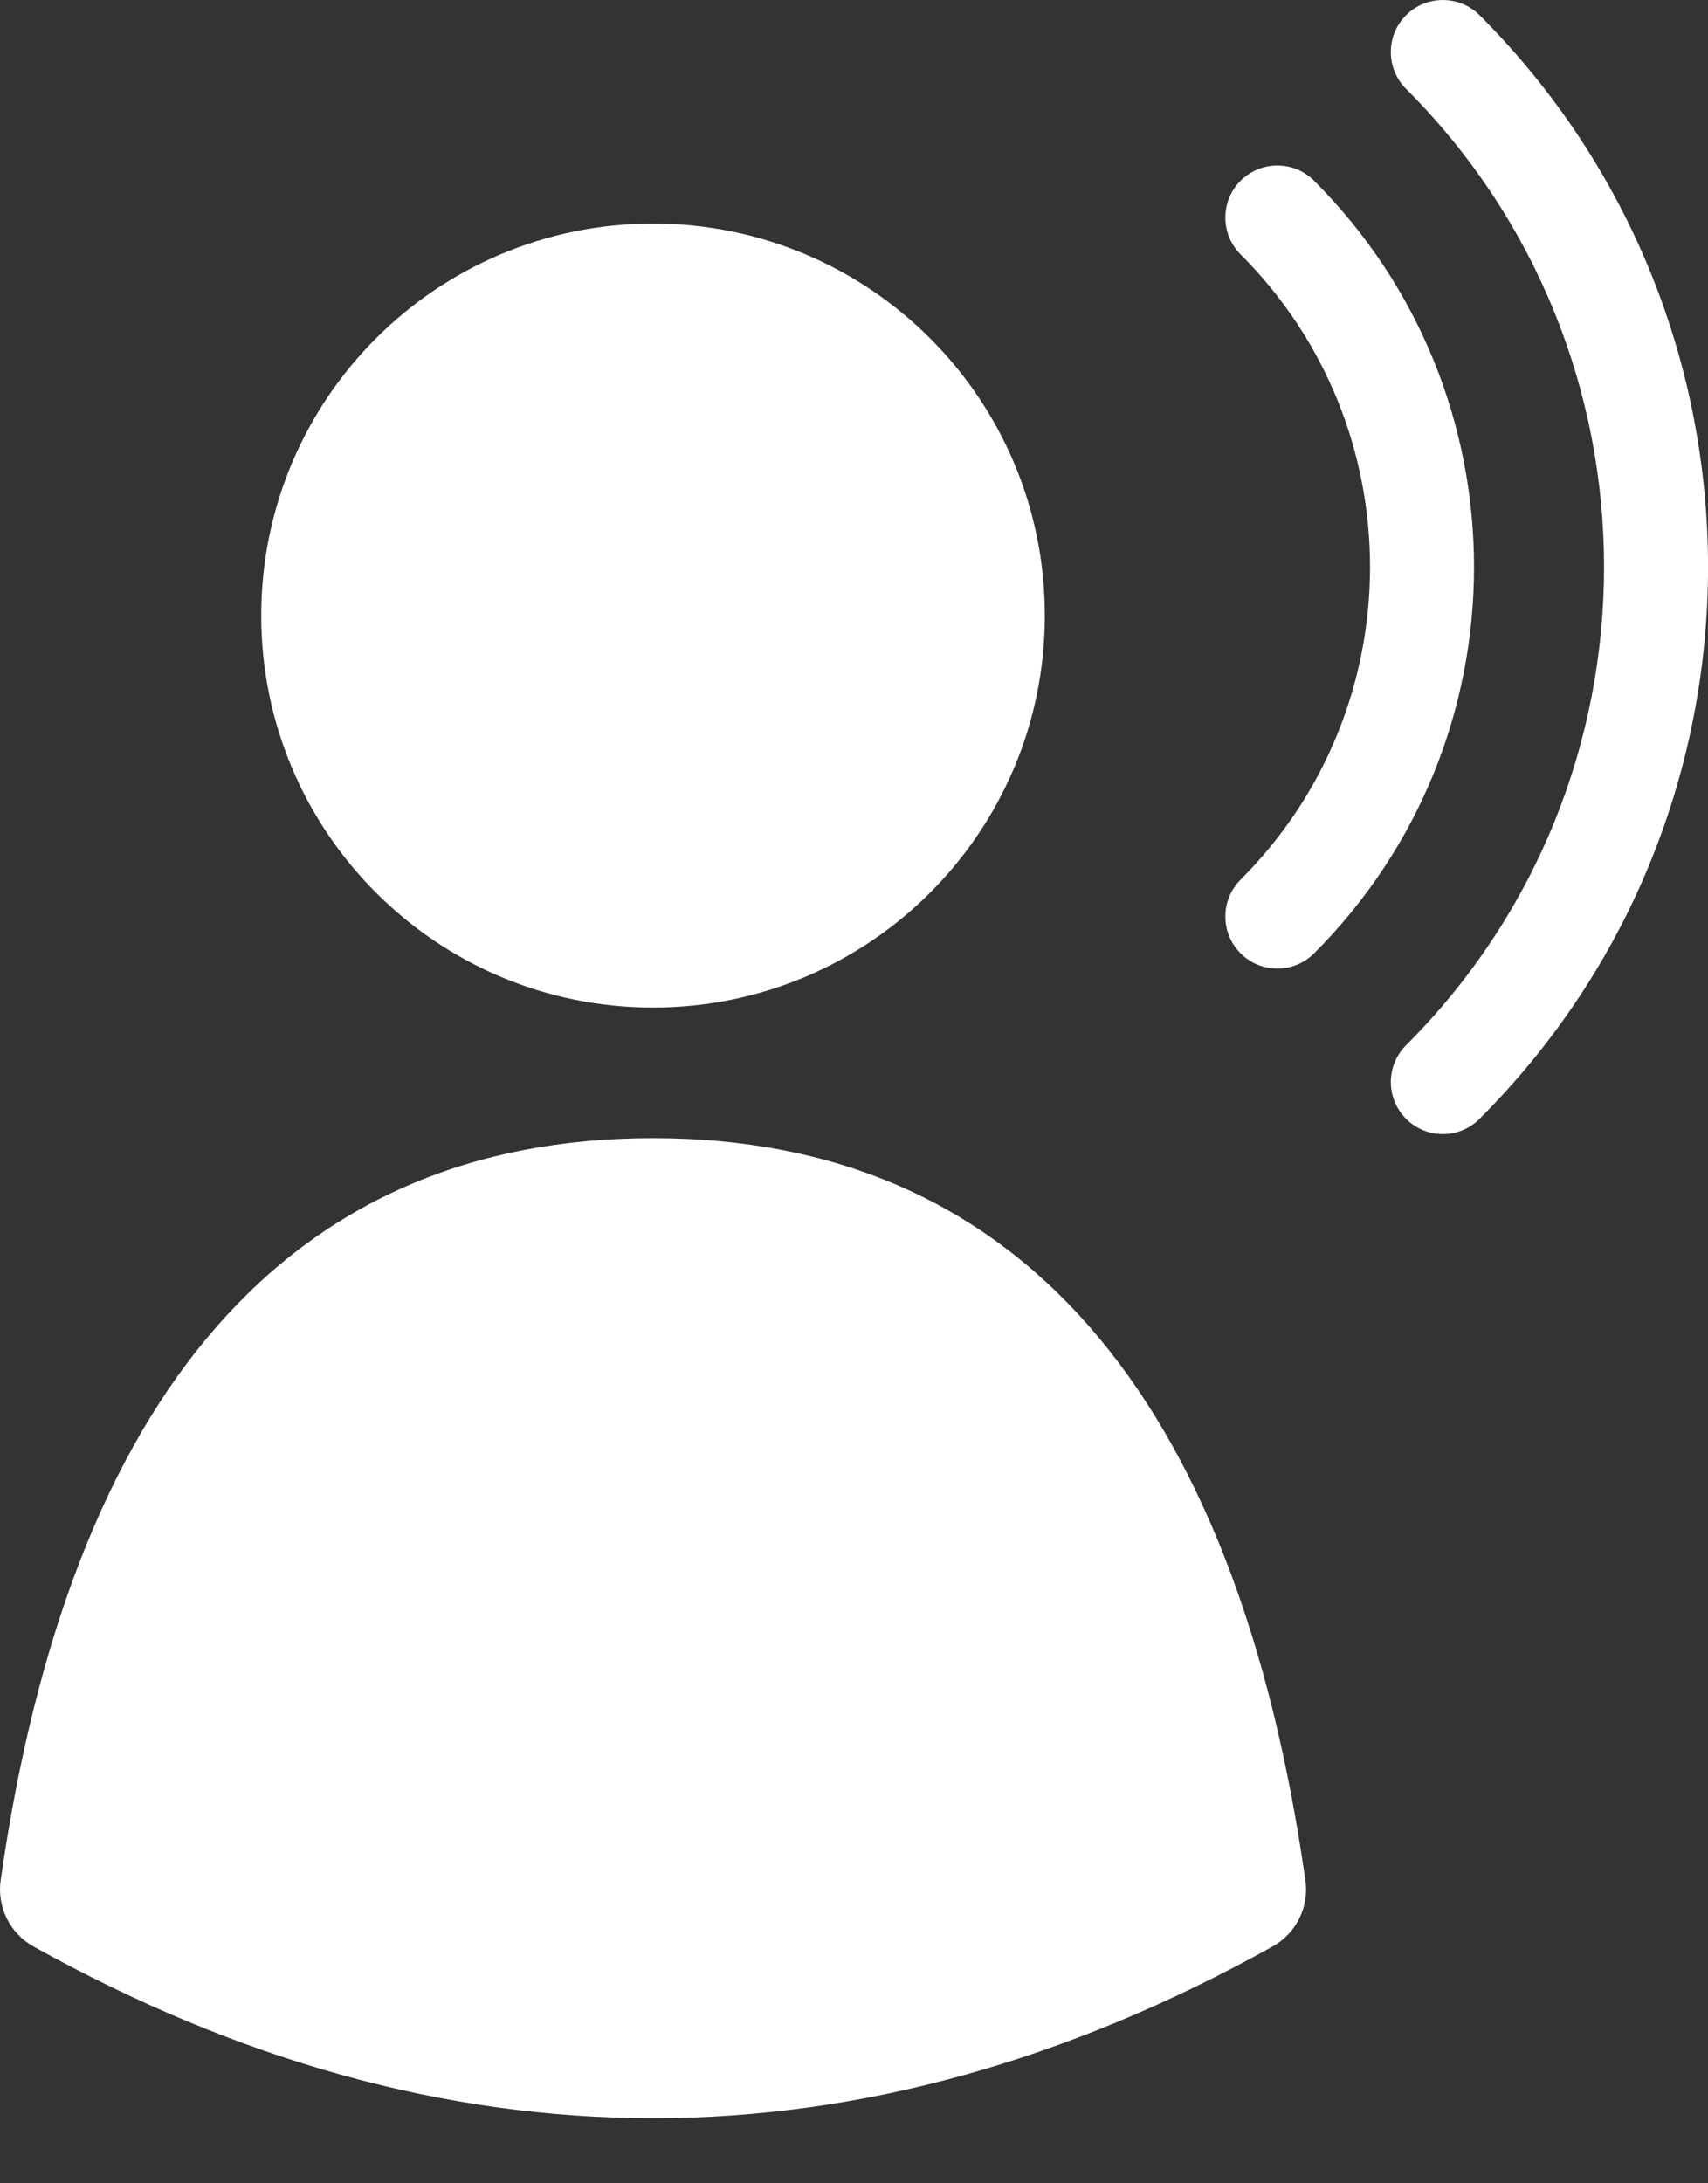<svg width="18" height="23" viewBox="0 0 18 23" fill="none" xmlns="http://www.w3.org/2000/svg">
<rect x="0" y="0" width="18" height="23" fill="#333333" stroke="none"/>
<path d="M6.882 11.99C10.716 11.99 13.026 14.685 13.757 19.807C13.798 20.09 13.66 20.367 13.411 20.506C11.247 21.709 9.068 22.314 6.883 22.314C4.696 22.314 2.518 21.709 0.354 20.506C0.105 20.368 -0.033 20.09 0.007 19.807C0.738 14.685 3.048 11.99 6.882 11.99ZM6.882 10.614C4.602 10.614 2.753 8.764 2.753 6.484C2.753 4.203 4.602 2.355 6.882 2.355C9.163 2.355 11.011 4.203 11.011 6.484C11.011 8.764 9.163 10.614 6.882 10.614Z" fill="white"/>
<path d="M13.074 2.68C12.86 2.466 12.86 2.118 13.074 1.904C13.288 1.69 13.635 1.69 13.849 1.904C16.096 4.151 16.096 7.795 13.849 10.043C13.635 10.257 13.288 10.257 13.074 10.043C12.86 9.829 12.86 9.481 13.074 9.267C14.893 7.448 14.893 4.498 13.074 2.68ZM14.818 0.936C14.604 0.722 14.604 0.374 14.818 0.16C15.031 -0.053 15.379 -0.053 15.593 0.16C18.803 3.371 18.803 8.576 15.593 11.786C15.379 12.001 15.031 12.001 14.818 11.786C14.604 11.572 14.604 11.225 14.818 11.011C17.6 8.229 17.6 3.718 14.818 0.936Z" fill="white"/>
</svg>
